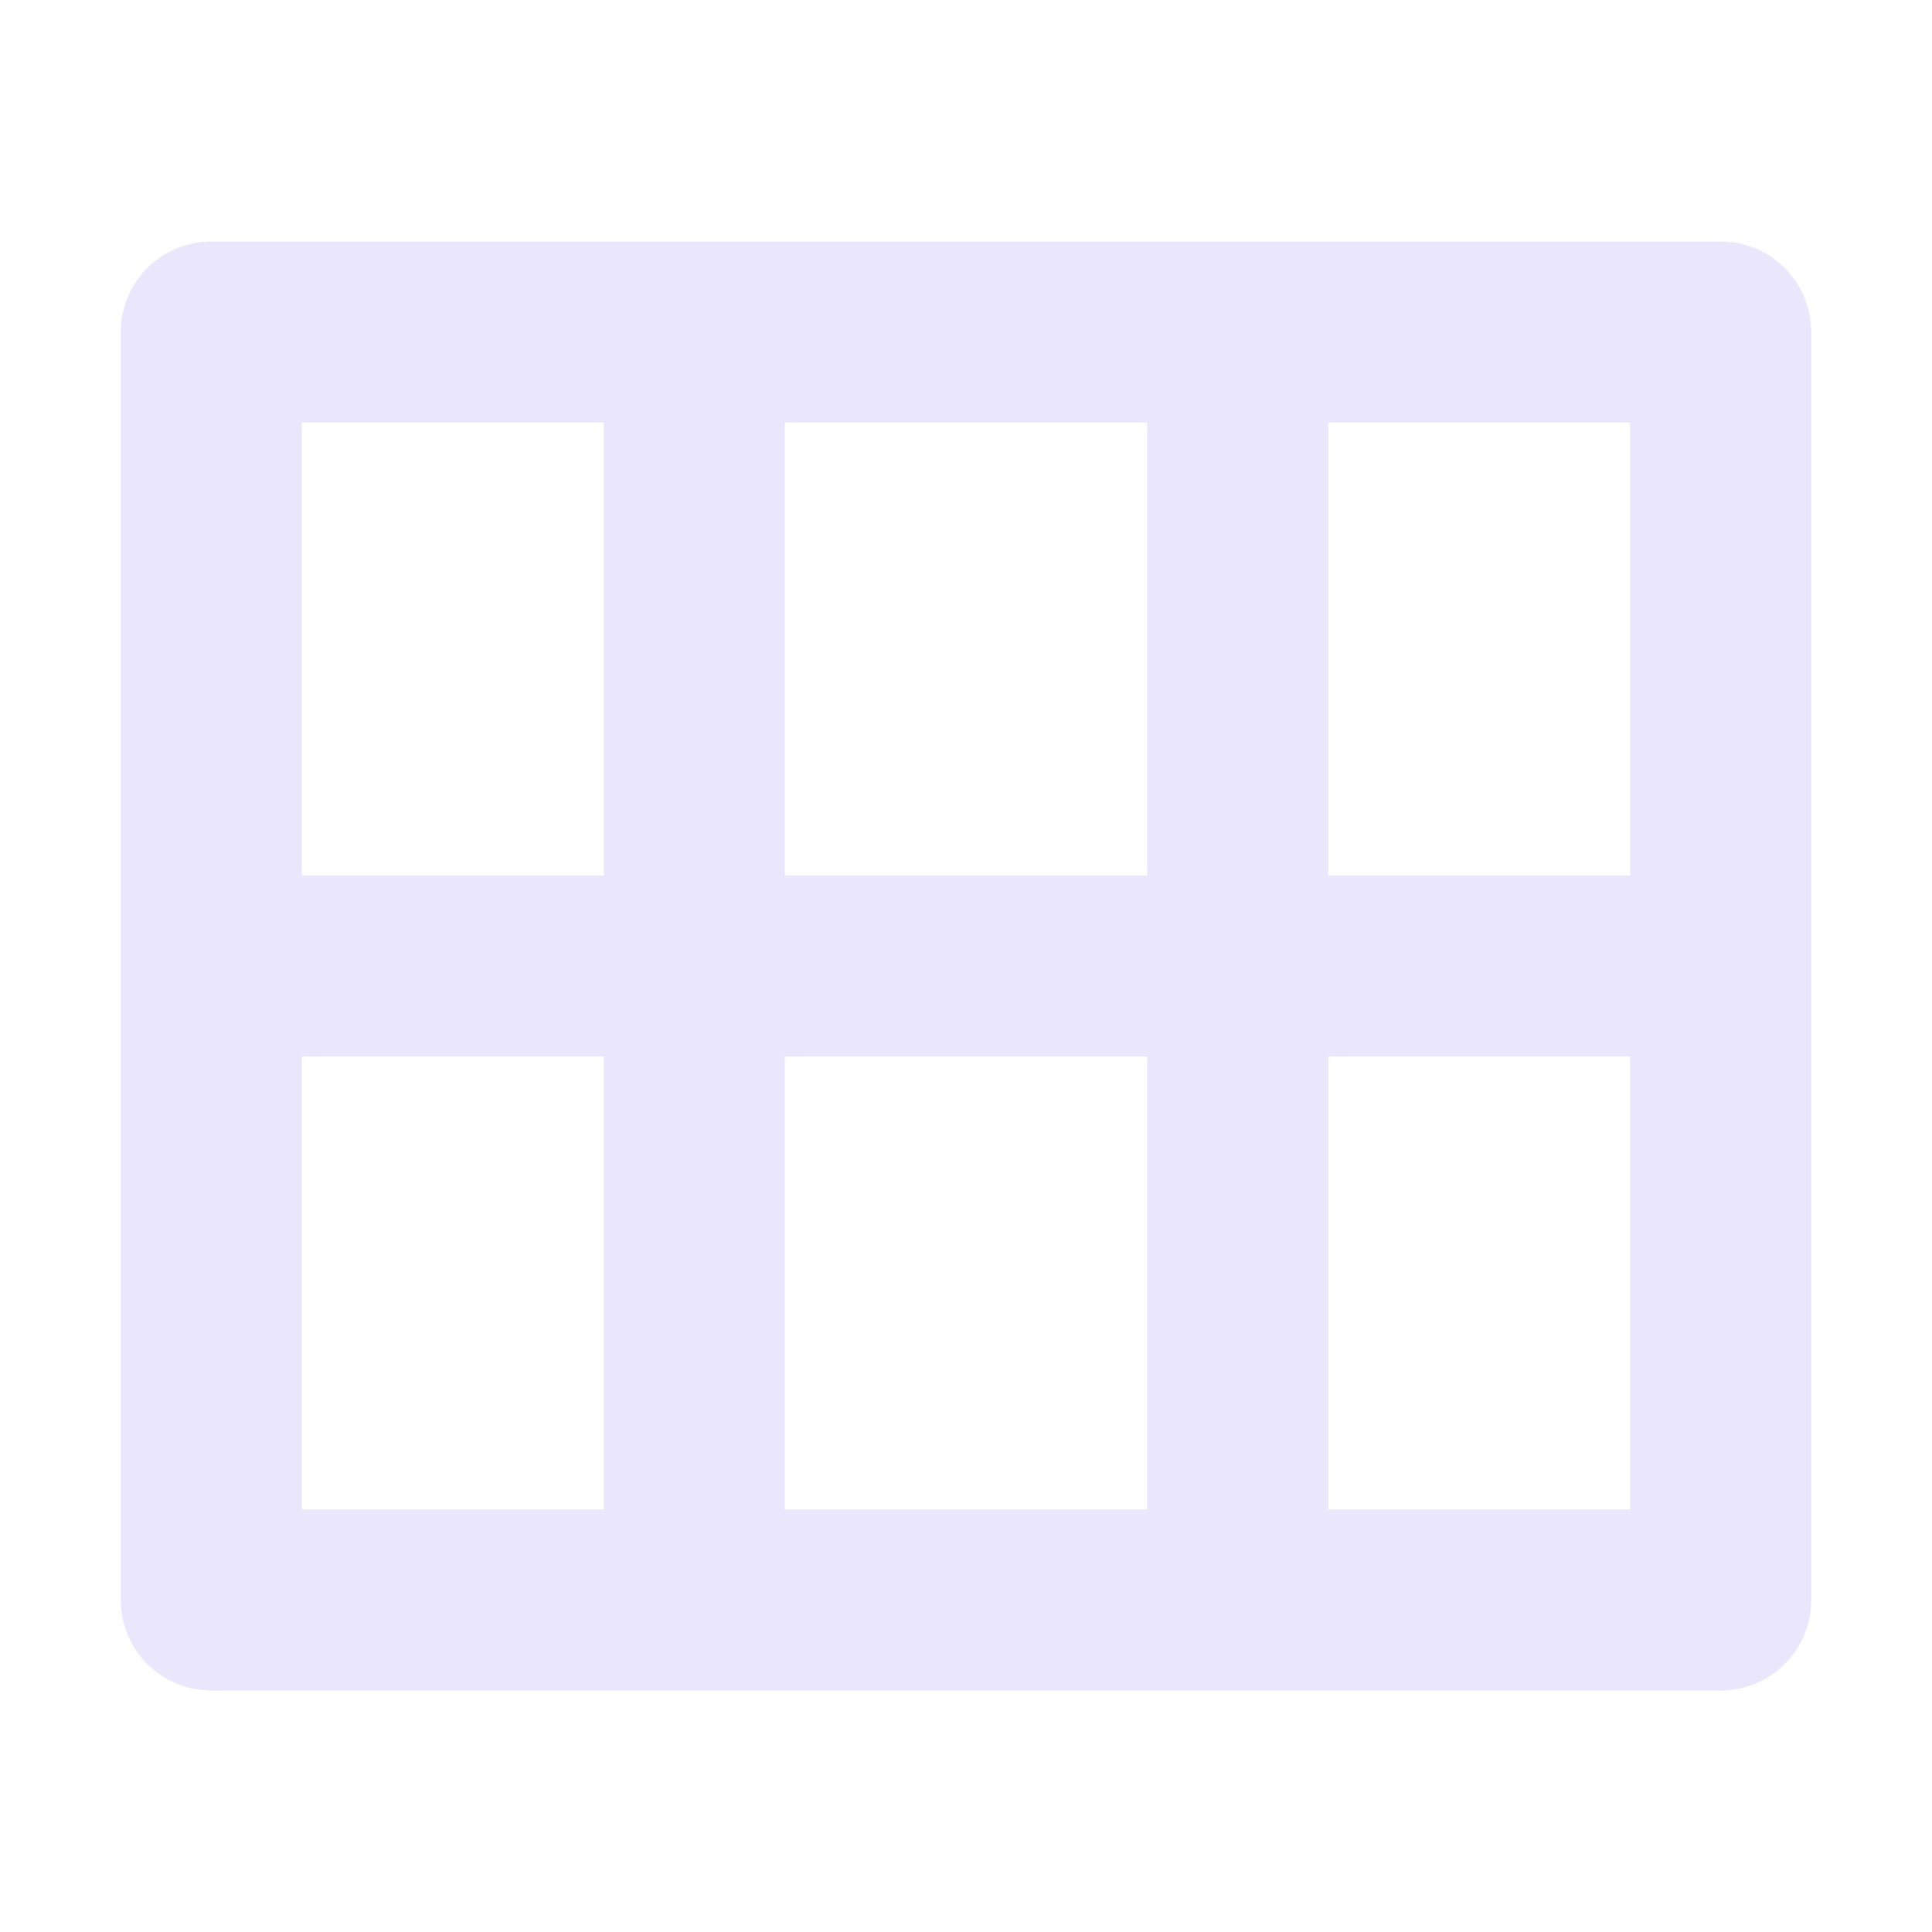<svg xmlns="http://www.w3.org/2000/svg" width="1em" height="1em" viewBox="0 0 16 16"><path fill="none" stroke="rgba(231, 227, 252, 0.87)" stroke-linecap="round" stroke-linejoin="round" stroke-width="1.5" d="M1.75 2.75h12.5v10.5H1.75zM2 8h12m-3.75-4.75v9.5m-4.5-9.5v9.5"/></svg>